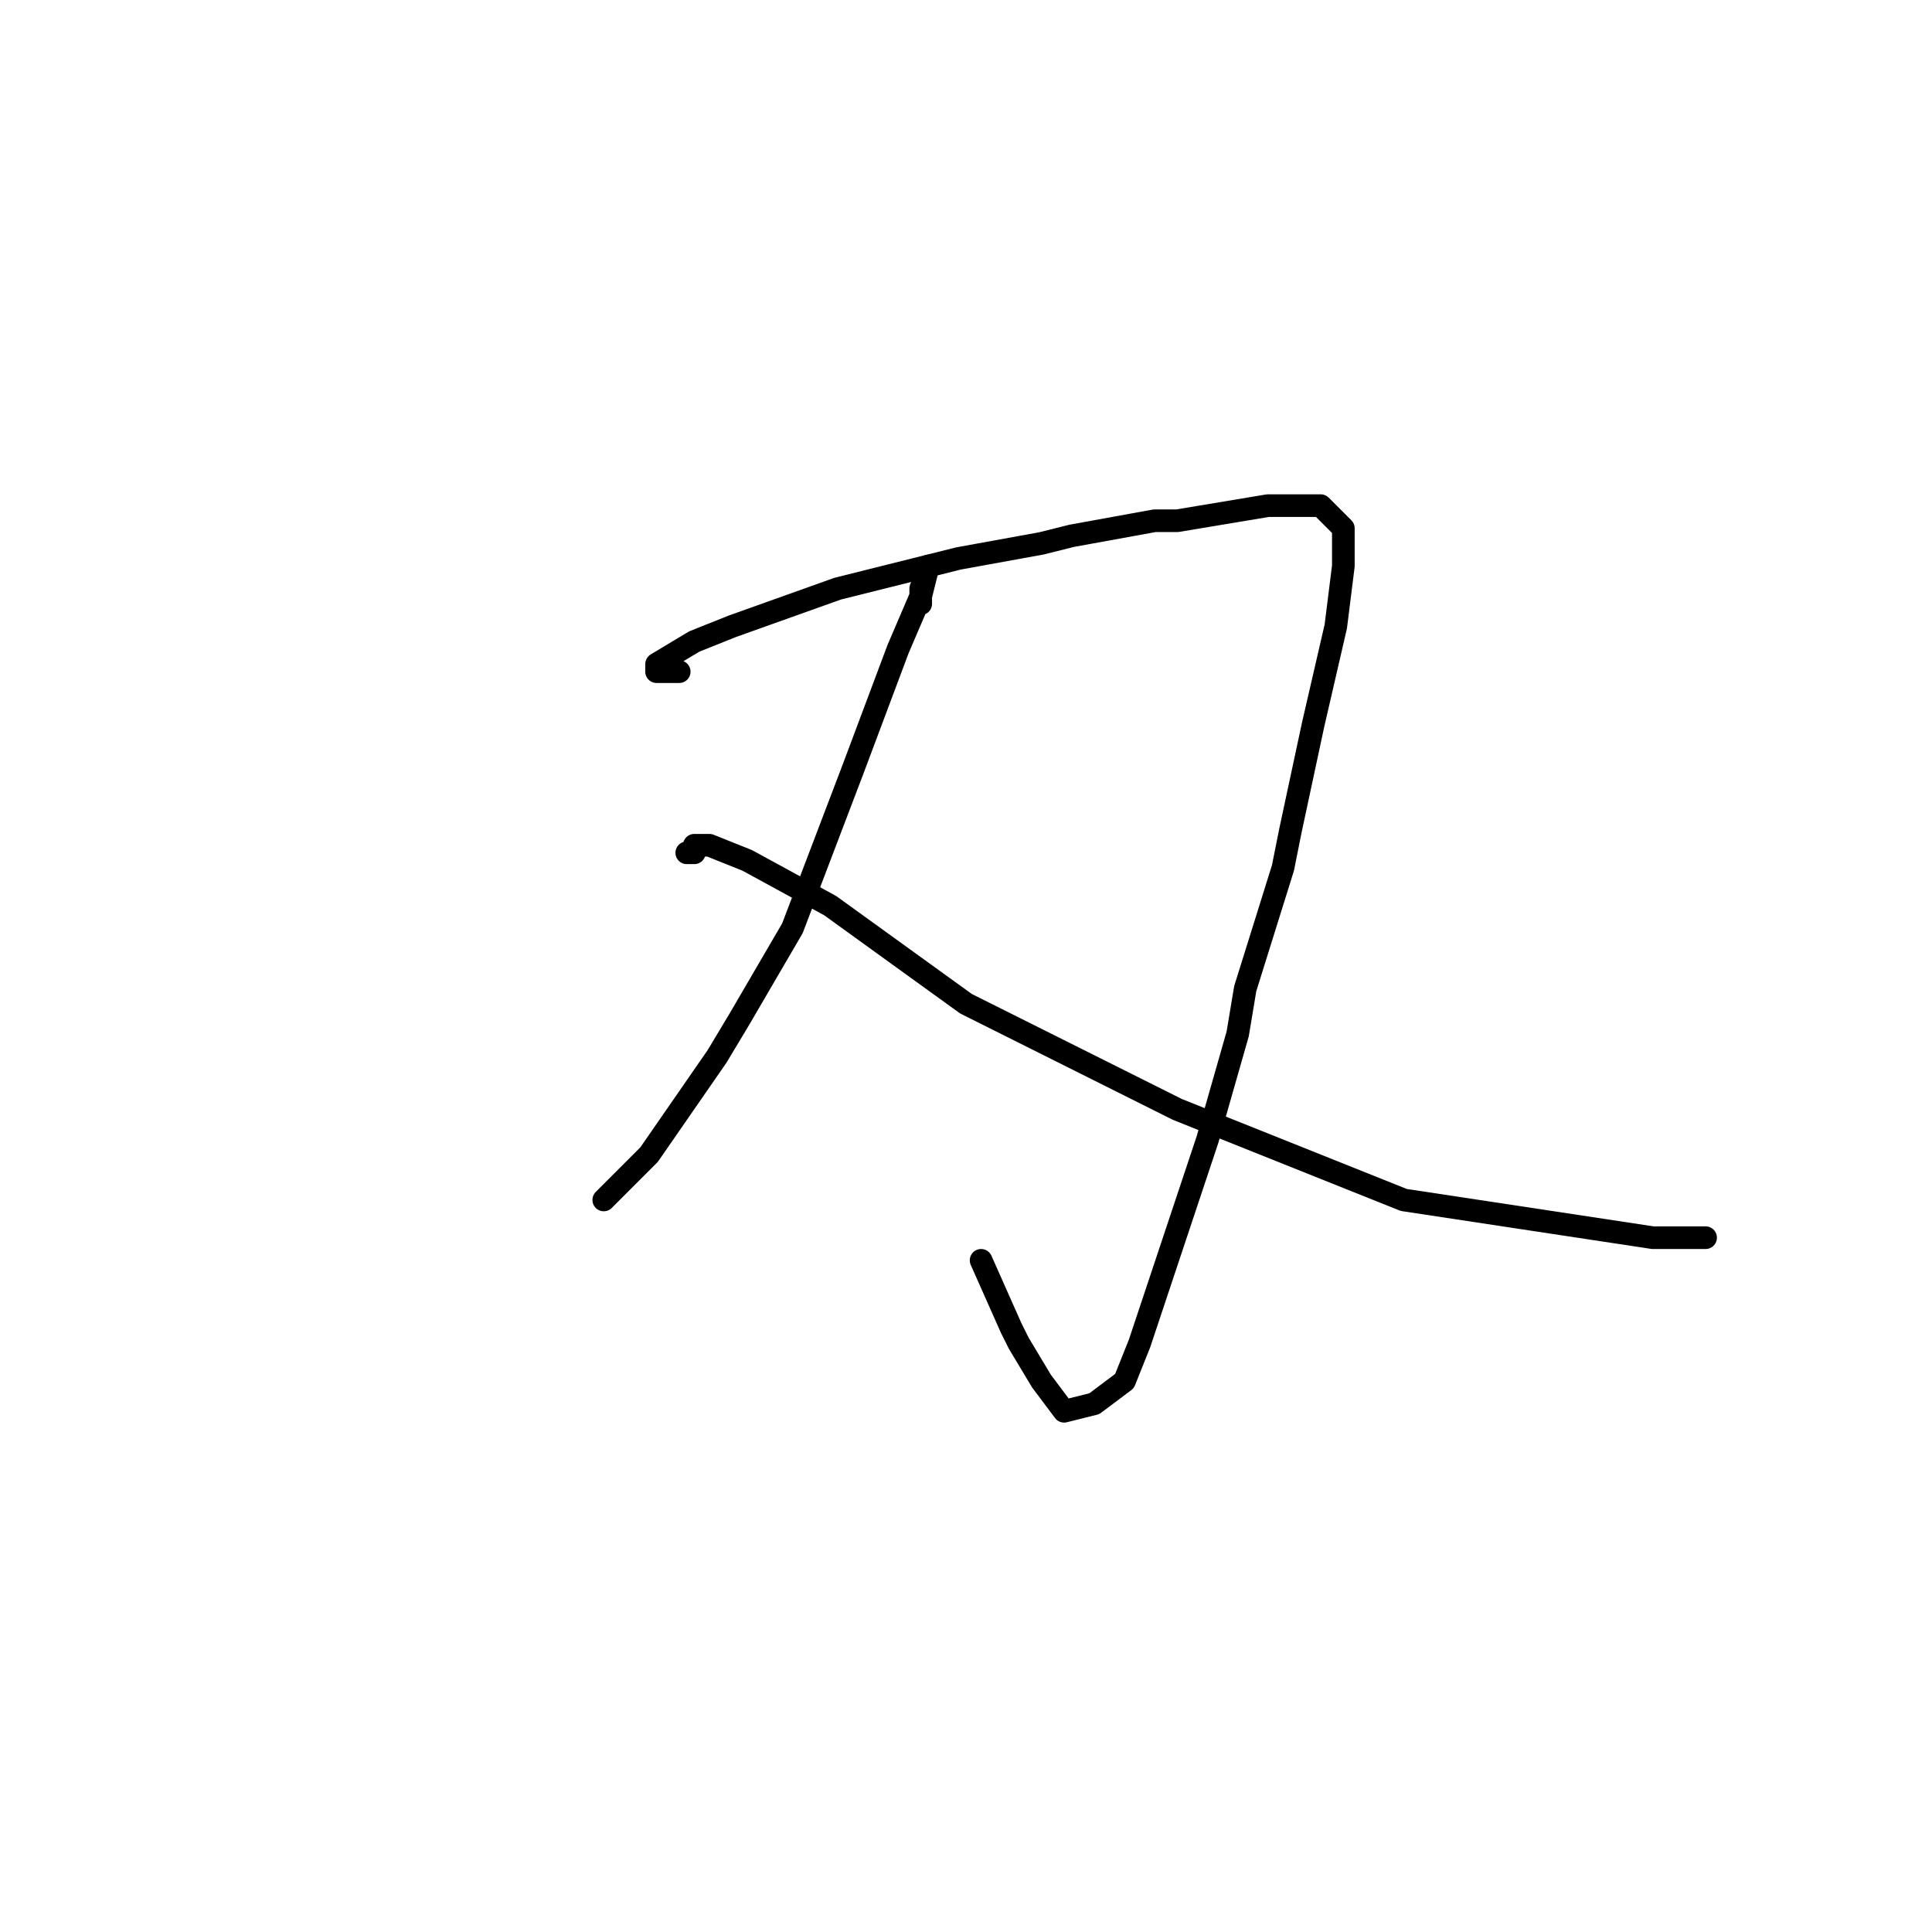 <?xml version="1.0" standalone="no"?>
    <svg width="256" height="256" xmlns="http://www.w3.org/2000/svg" version="1.1">
    <polyline stroke="black" stroke-width="3" stroke-linecap="round" fill="transparent" stroke-linejoin="round" points="90 89 87 89 87 88 92 85 97 83 111 78 127 74 138 72 142 71 153 69 156 69 168 67 175 67 178 70 178 75 177 83 174 96 171 110 170 115 165 131 164 137 160 151 154 169 151 178 149 183 145 186 141 187 138 183 135 178 134 176 130 167 130 167 " />
        <polyline stroke="black" stroke-width="3" stroke-linecap="round" fill="transparent" stroke-linejoin="round" points="122 80 122 78 123 75 122 79 119 86 113 102 105 123 98 135 95 140 86 153 80 159 80 159 " />
        <polyline stroke="black" stroke-width="3" stroke-linecap="round" fill="transparent" stroke-linejoin="round" points="91 113 92 113 92 112 94 112 99 114 110 120 128 133 156 147 186 159 219 164 226 164 226 164 " />
        </svg>